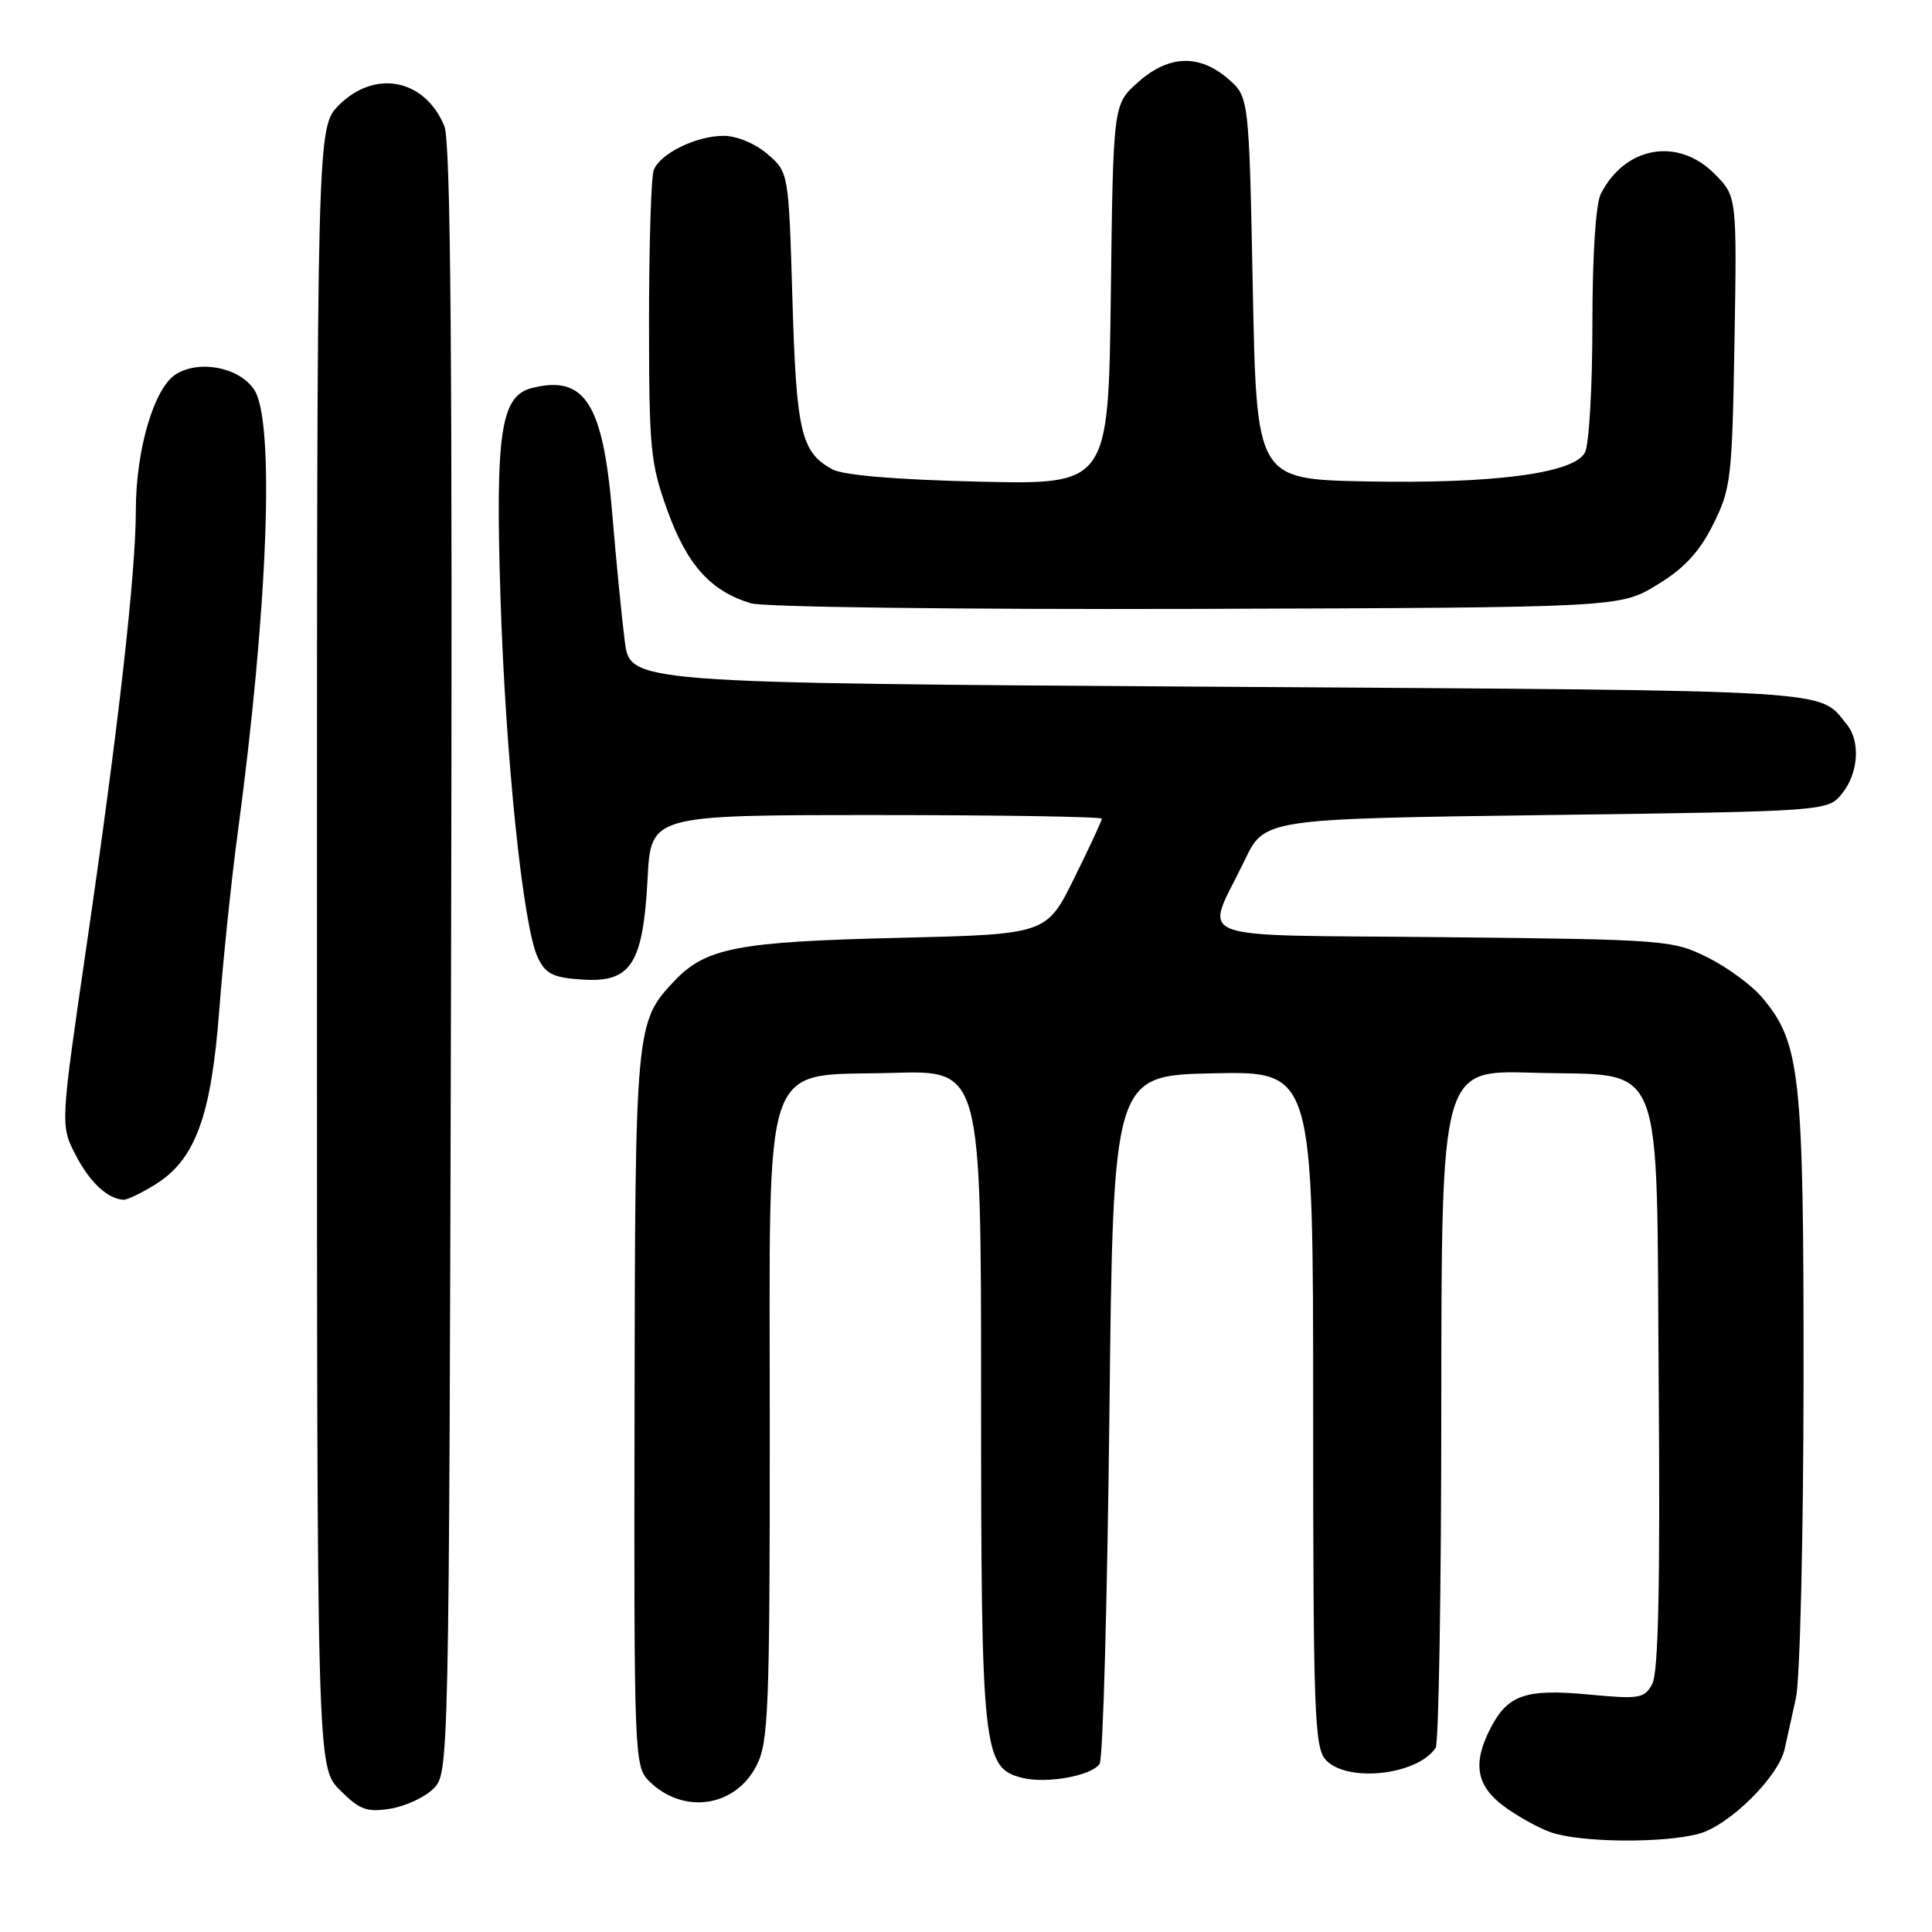 <?xml version="1.0" encoding="UTF-8" standalone="no"?>
<!DOCTYPE svg PUBLIC "-//W3C//DTD SVG 1.1//EN" "http://www.w3.org/Graphics/SVG/1.1/DTD/svg11.dtd" >
<svg xmlns="http://www.w3.org/2000/svg" xmlns:xlink="http://www.w3.org/1999/xlink" version="1.1" viewBox="0 0 256 256">
 <g >
 <path fill="currentColor"
d=" M 225.15 242.97 C 229.16 241.86 235.63 235.46 236.47 231.78 C 236.75 230.52 237.43 227.47 237.97 225.00 C 238.51 222.51 238.96 203.74 238.98 182.93 C 239.00 142.17 238.57 138.21 233.48 132.16 C 232.12 130.55 228.87 128.16 226.26 126.86 C 221.62 124.56 220.73 124.49 191.20 124.18 C 156.60 123.82 159.65 125.00 164.92 114.00 C 167.55 108.50 167.55 108.50 204.86 108.00 C 242.18 107.50 242.18 107.50 244.09 105.14 C 246.25 102.47 246.54 98.24 244.72 96.00 C 240.91 91.31 244.55 91.53 161.60 91.00 C 83.50 90.50 83.50 90.50 82.79 85.00 C 82.40 81.97 81.65 74.38 81.13 68.11 C 79.91 53.45 77.50 49.65 70.50 51.41 C 66.36 52.45 65.63 57.23 66.31 78.97 C 66.98 100.35 69.30 122.76 71.26 126.88 C 72.31 129.07 73.28 129.55 77.20 129.80 C 83.62 130.22 85.21 127.74 85.81 116.39 C 86.25 108.00 86.25 108.00 116.13 108.00 C 132.56 108.00 146.00 108.22 146.00 108.48 C 146.00 108.75 144.35 112.30 142.33 116.38 C 138.66 123.80 138.66 123.80 119.08 124.27 C 97.65 124.78 93.50 125.59 89.31 130.03 C 84.22 135.42 84.16 136.14 84.08 186.75 C 84.00 232.52 84.06 234.06 85.97 235.97 C 90.49 240.49 97.42 239.50 100.25 233.94 C 101.83 230.83 102.00 226.54 102.00 189.31 C 102.00 138.76 100.64 142.68 118.41 142.16 C 130.00 141.83 130.00 141.83 130.00 184.95 C 130.00 232.05 130.24 234.27 135.44 235.57 C 138.69 236.39 144.68 235.30 145.71 233.71 C 146.15 233.05 146.72 212.25 147.00 187.50 C 147.50 142.50 147.50 142.50 160.75 142.22 C 174.00 141.94 174.00 141.94 174.00 186.64 C 174.00 226.83 174.17 231.53 175.65 233.17 C 178.44 236.25 187.80 235.24 190.23 231.60 C 190.64 231.00 190.98 210.54 190.98 186.14 C 191.00 141.79 191.00 141.79 202.97 142.14 C 220.97 142.68 219.44 138.85 219.79 184.03 C 219.99 210.07 219.74 221.62 218.94 223.11 C 217.90 225.06 217.28 225.17 210.49 224.53 C 202.16 223.75 199.80 224.56 197.51 228.98 C 195.10 233.64 195.60 236.60 199.25 239.32 C 201.04 240.65 203.85 242.22 205.50 242.79 C 209.41 244.16 220.51 244.26 225.15 242.97 Z  M 57.44 237.00 C 59.49 234.95 59.50 234.48 59.77 127.22 C 59.96 47.61 59.73 18.77 58.88 16.71 C 56.30 10.47 49.70 9.15 44.92 13.92 C 42.00 16.85 42.00 16.85 42.00 125.50 C 42.00 234.15 42.00 234.15 45.05 237.20 C 47.67 239.82 48.60 240.16 51.74 239.66 C 53.74 239.33 56.31 238.14 57.44 237.00 Z  M 20.56 156.96 C 25.87 153.68 27.98 147.94 29.05 133.90 C 29.56 127.18 30.65 116.69 31.47 110.59 C 35.51 80.59 36.44 55.85 33.69 51.65 C 31.75 48.68 26.41 47.63 23.29 49.60 C 20.41 51.42 18.00 59.61 18.00 67.59 C 18.00 75.95 15.68 96.49 11.47 125.29 C 8.00 149.08 8.00 149.08 9.99 152.98 C 11.85 156.62 14.28 158.90 16.38 158.97 C 16.87 158.99 18.75 158.08 20.56 156.96 Z  M 219.58 77.49 C 223.18 75.30 225.17 73.15 227.00 69.49 C 229.36 64.77 229.52 63.44 229.83 45.25 C 230.15 26.00 230.15 26.00 227.15 23.00 C 222.30 18.15 215.33 19.39 212.12 25.68 C 211.44 27.01 211.00 33.83 211.00 43.00 C 211.00 51.32 210.56 58.96 210.01 59.97 C 208.54 62.73 197.91 64.12 181.00 63.79 C 166.50 63.50 166.50 63.50 166.00 38.16 C 165.50 12.82 165.50 12.82 162.69 10.41 C 158.88 7.13 154.81 7.30 150.77 10.92 C 147.50 13.83 147.50 13.83 147.19 39.03 C 146.87 64.22 146.87 64.22 129.69 63.82 C 118.68 63.56 111.70 62.97 110.27 62.18 C 106.14 59.90 105.52 57.27 105.00 39.66 C 104.50 22.83 104.50 22.83 101.69 20.41 C 100.08 19.02 97.62 18.00 95.89 18.00 C 92.25 18.00 87.47 20.34 86.62 22.54 C 86.28 23.44 86.00 32.43 86.00 42.54 C 86.00 59.55 86.18 61.41 88.46 67.70 C 91.05 74.87 94.17 78.33 99.50 79.94 C 101.18 80.45 127.21 80.77 158.58 80.68 C 214.66 80.50 214.66 80.50 219.58 77.49 Z "/>
</g>
</svg>